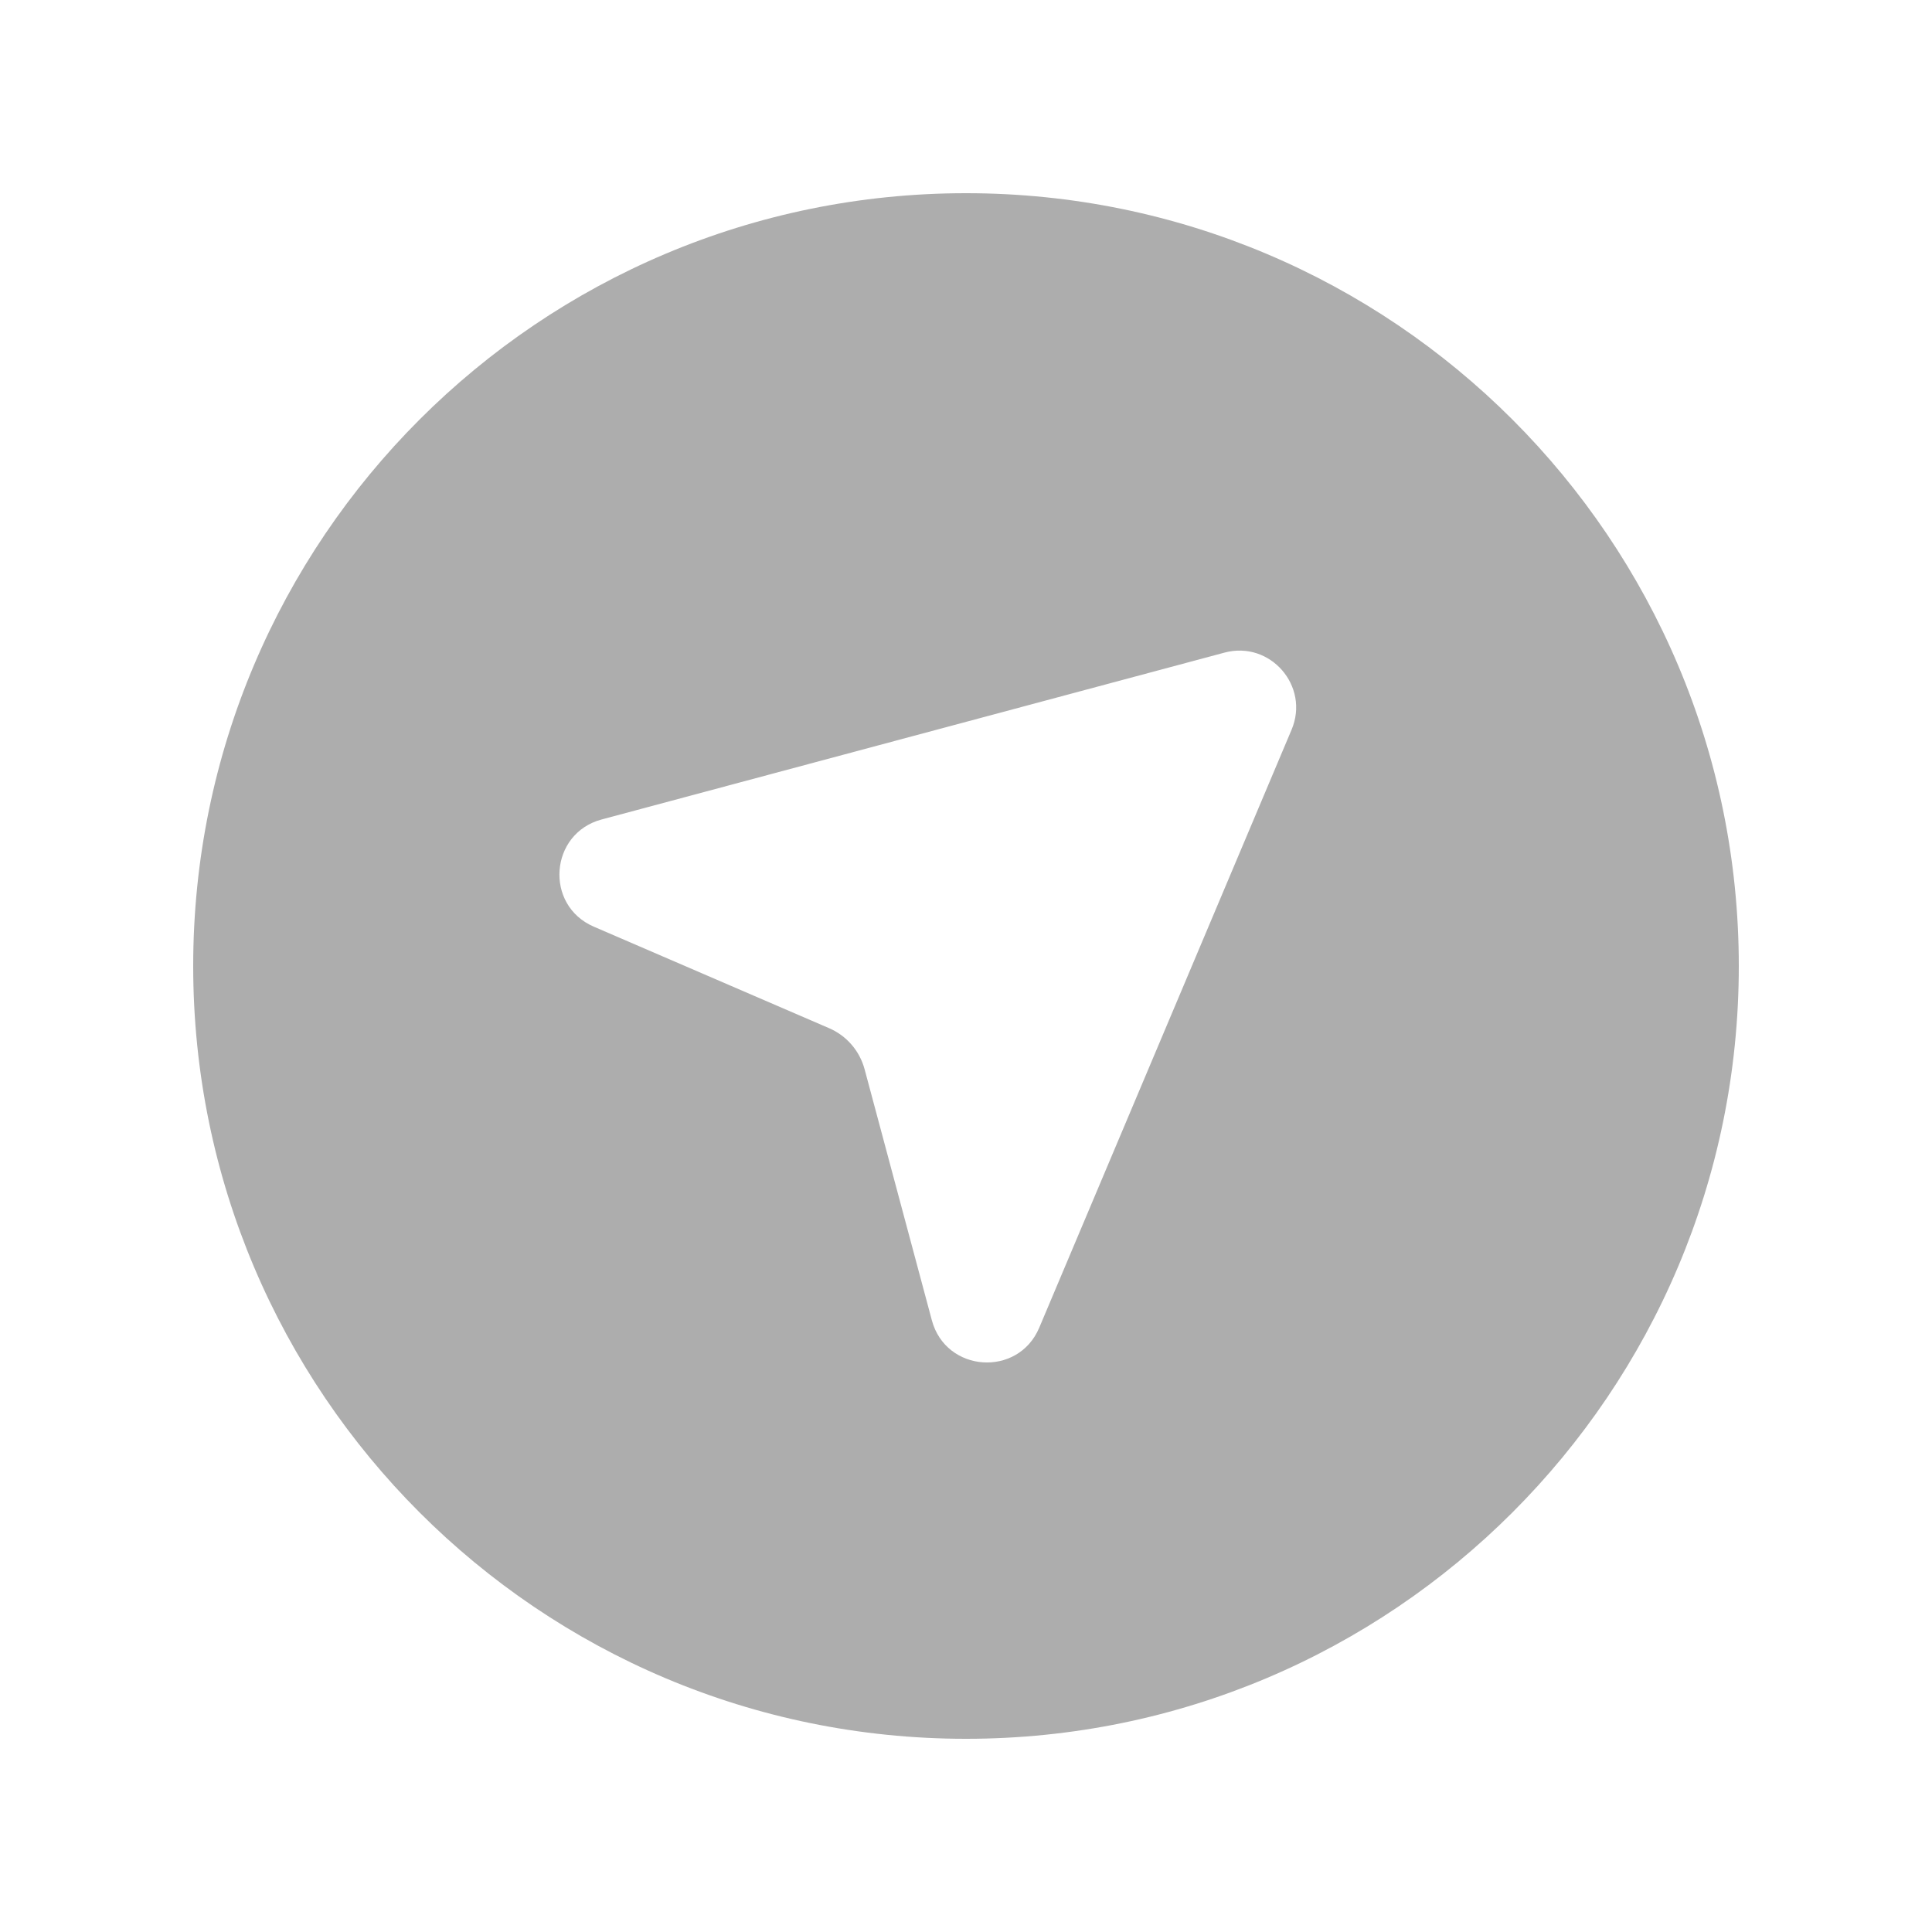 <svg width="30" height="30" viewBox="0 0 30 30" fill="none" xmlns="http://www.w3.org/2000/svg">
<g clip-path="url(#clip0_1610_6836)">
<path fill-rule="evenodd" clip-rule="evenodd" d="M15 27C21.627 27 27 21.627 27 15C27 8.373 21.627 3 15 3C8.373 3 3 8.373 3 15C3 21.627 8.373 27 15 27ZM19.013 10.134C19.723 9.943 20.341 10.653 20.056 11.33L16.137 20.617C15.81 21.391 14.688 21.314 14.47 20.502L13.426 16.605C13.349 16.318 13.146 16.082 12.873 15.965L9.22 14.389C8.451 14.057 8.533 12.942 9.341 12.725L19.013 10.134Z" fill="#ADADAD"/>
</g>
<defs>
<clipPath id="clip0_1610_6836">
<rect width="24" height="24" fill="white" transform="translate(3 3)"/>
</clipPath>
</defs>
</svg>
